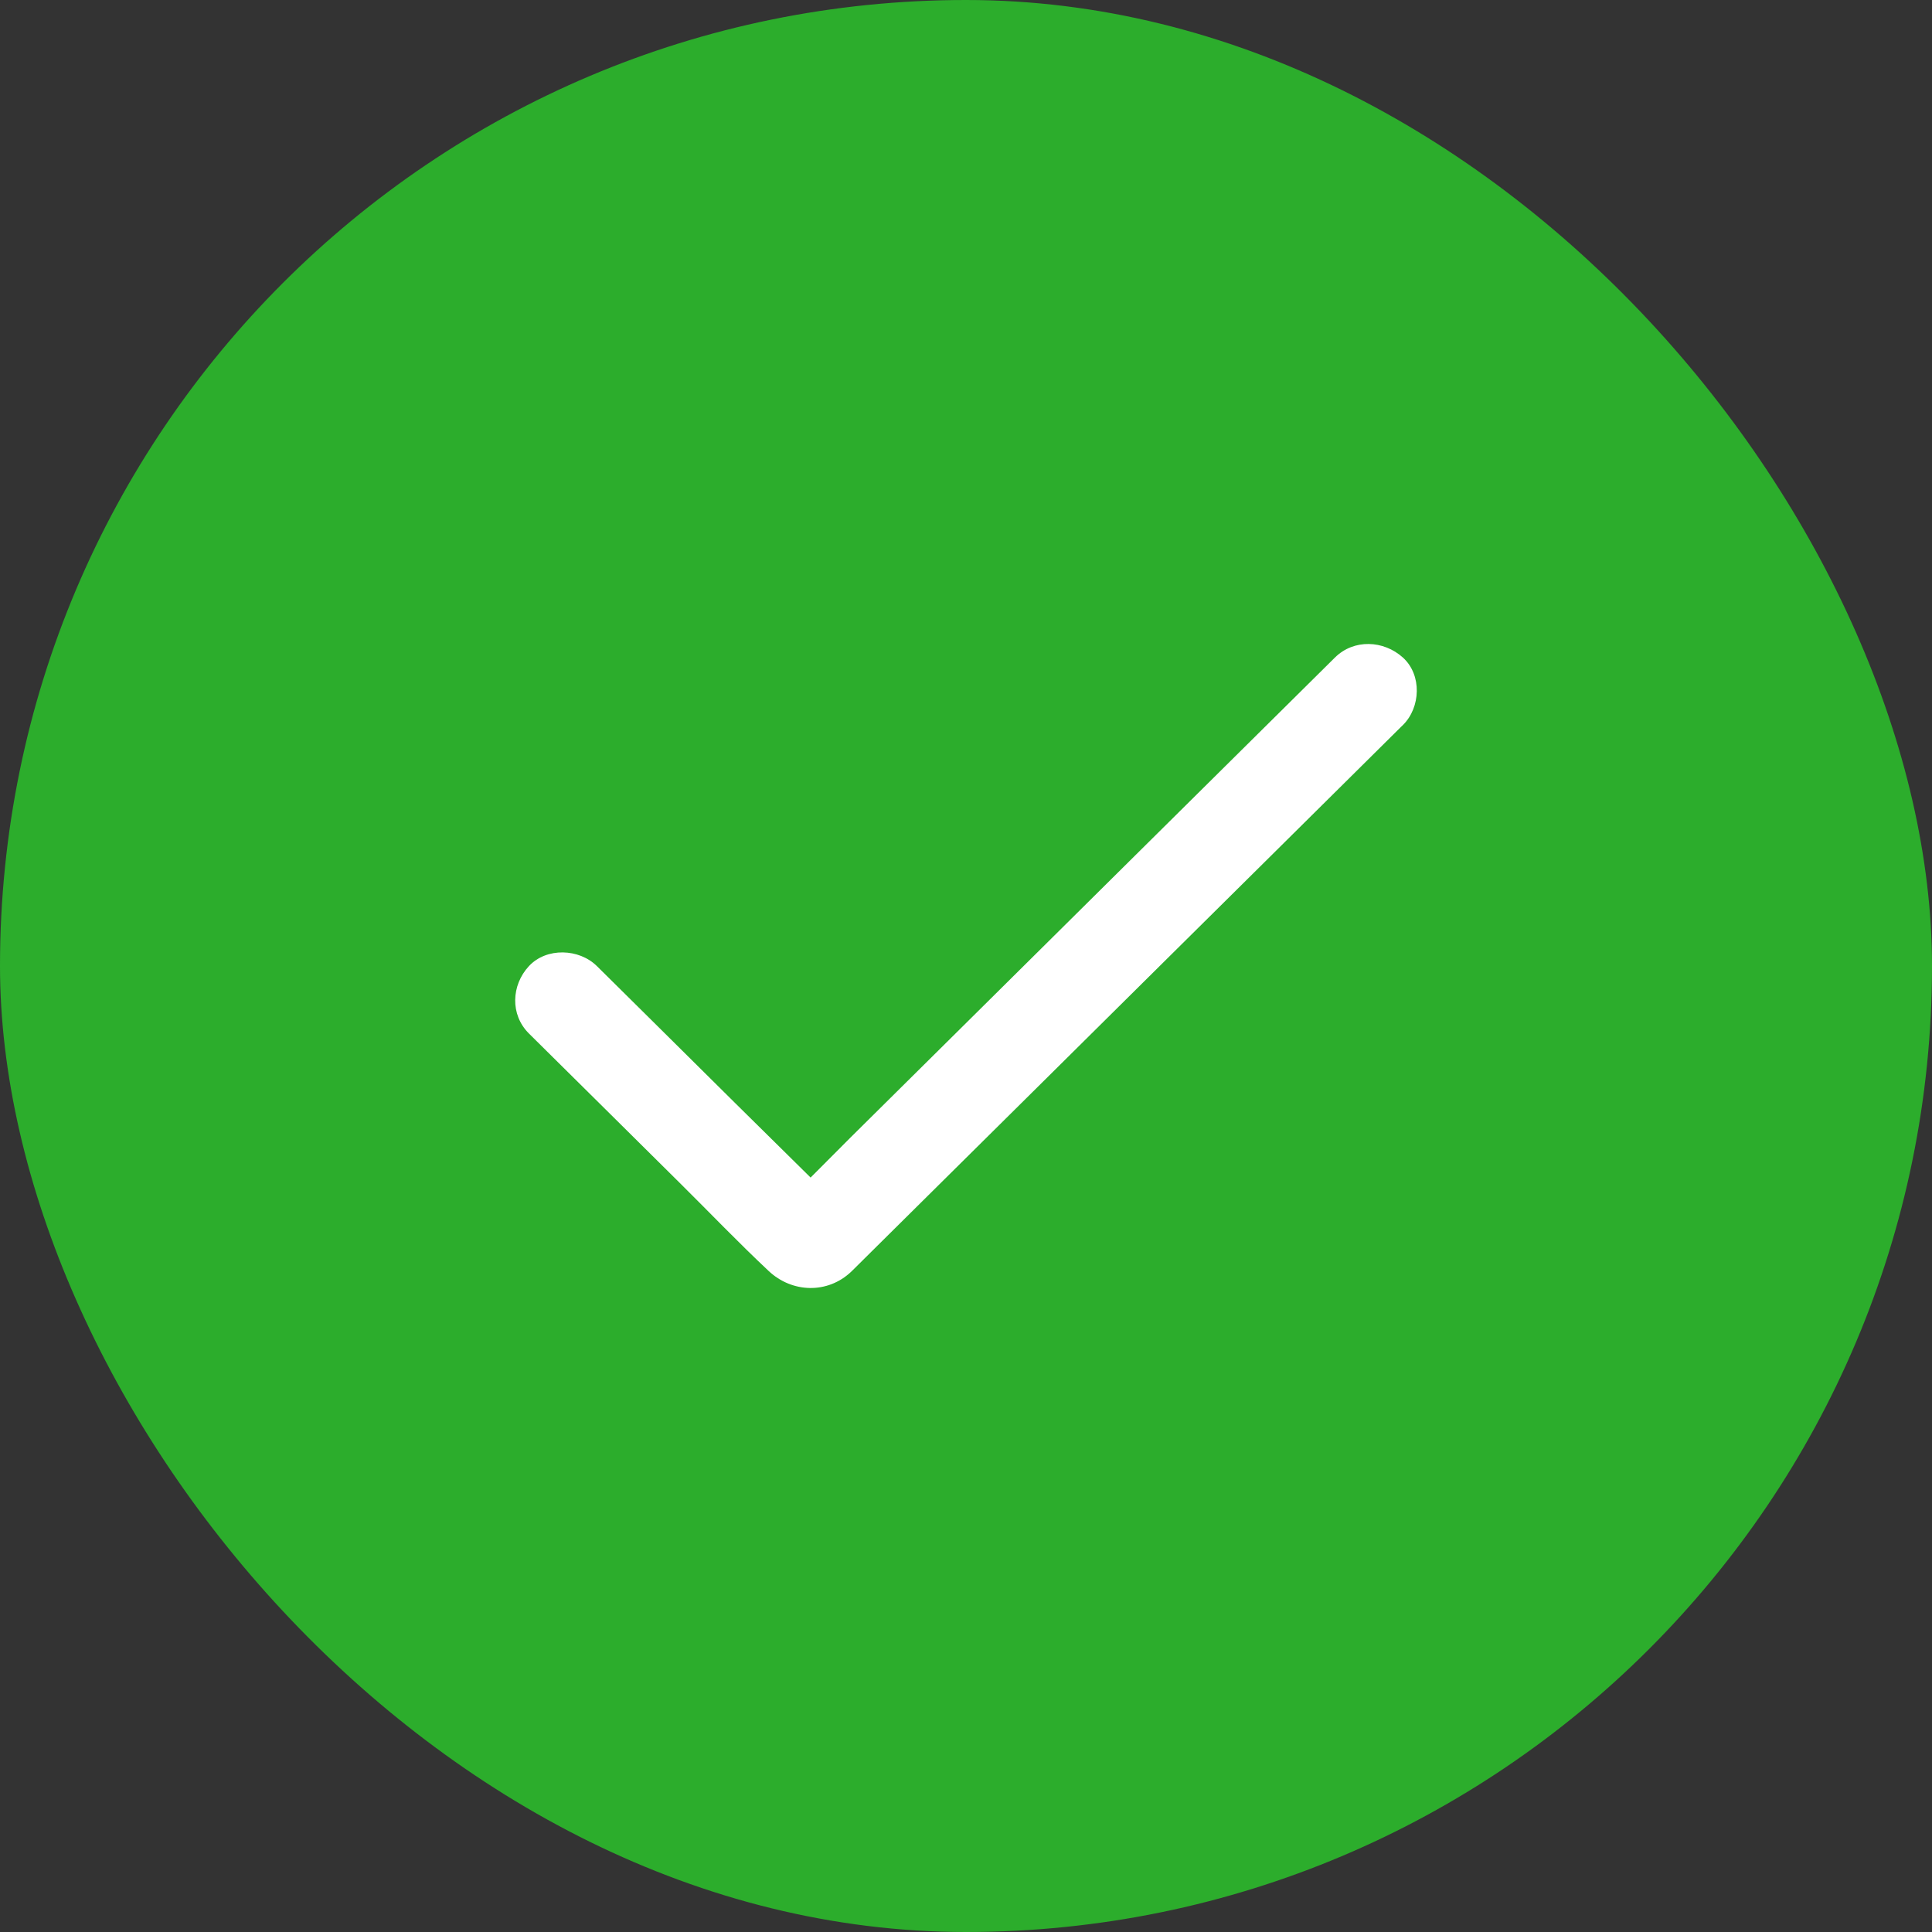 <svg width="30" height="30" viewBox="0 0 30 30" fill="none" xmlns="http://www.w3.org/2000/svg">
<rect x="0" y="0" width="30" height="30" fill="#333333" stroke="none"/>
<rect width="30" height="30" rx="15" fill="#2CAD2C"/>
<path d="M20.728 10.211C20.442 10.494 20.155 10.779 19.869 11.062C19.187 11.738 18.506 12.413 17.823 13.089C16.995 13.91 16.167 14.73 15.339 15.551C14.628 16.255 13.916 16.961 13.205 17.665C13.085 17.784 12.587 18.285 12.587 18.285C12.587 18.285 11.769 17.478 11.418 17.131C10.995 16.711 10.571 16.292 10.15 15.874C9.857 15.584 9.562 15.292 9.269 15.002C8.993 14.728 8.486 14.708 8.213 15.002C7.939 15.297 7.919 15.756 8.213 16.048C8.655 16.486 9.098 16.924 9.54 17.362C9.885 17.704 10.23 18.046 10.575 18.388C11.028 18.837 11.47 19.299 11.935 19.735C12.298 20.077 12.849 20.095 13.216 19.748C13.231 19.733 13.248 19.716 13.263 19.702C13.35 19.615 13.44 19.526 13.528 19.439C13.889 19.081 14.253 18.72 14.615 18.362C15.147 17.835 15.68 17.306 16.212 16.78C16.814 16.183 17.417 15.586 18.019 14.989C18.592 14.421 19.165 13.854 19.737 13.287C20.185 12.843 20.632 12.4 21.08 11.956C21.306 11.732 21.53 11.511 21.755 11.287C21.765 11.278 21.776 11.267 21.785 11.258C22.061 10.984 22.082 10.481 21.785 10.211C21.485 9.94 21.022 9.919 20.728 10.211Z" fill="white"/>
</svg>
